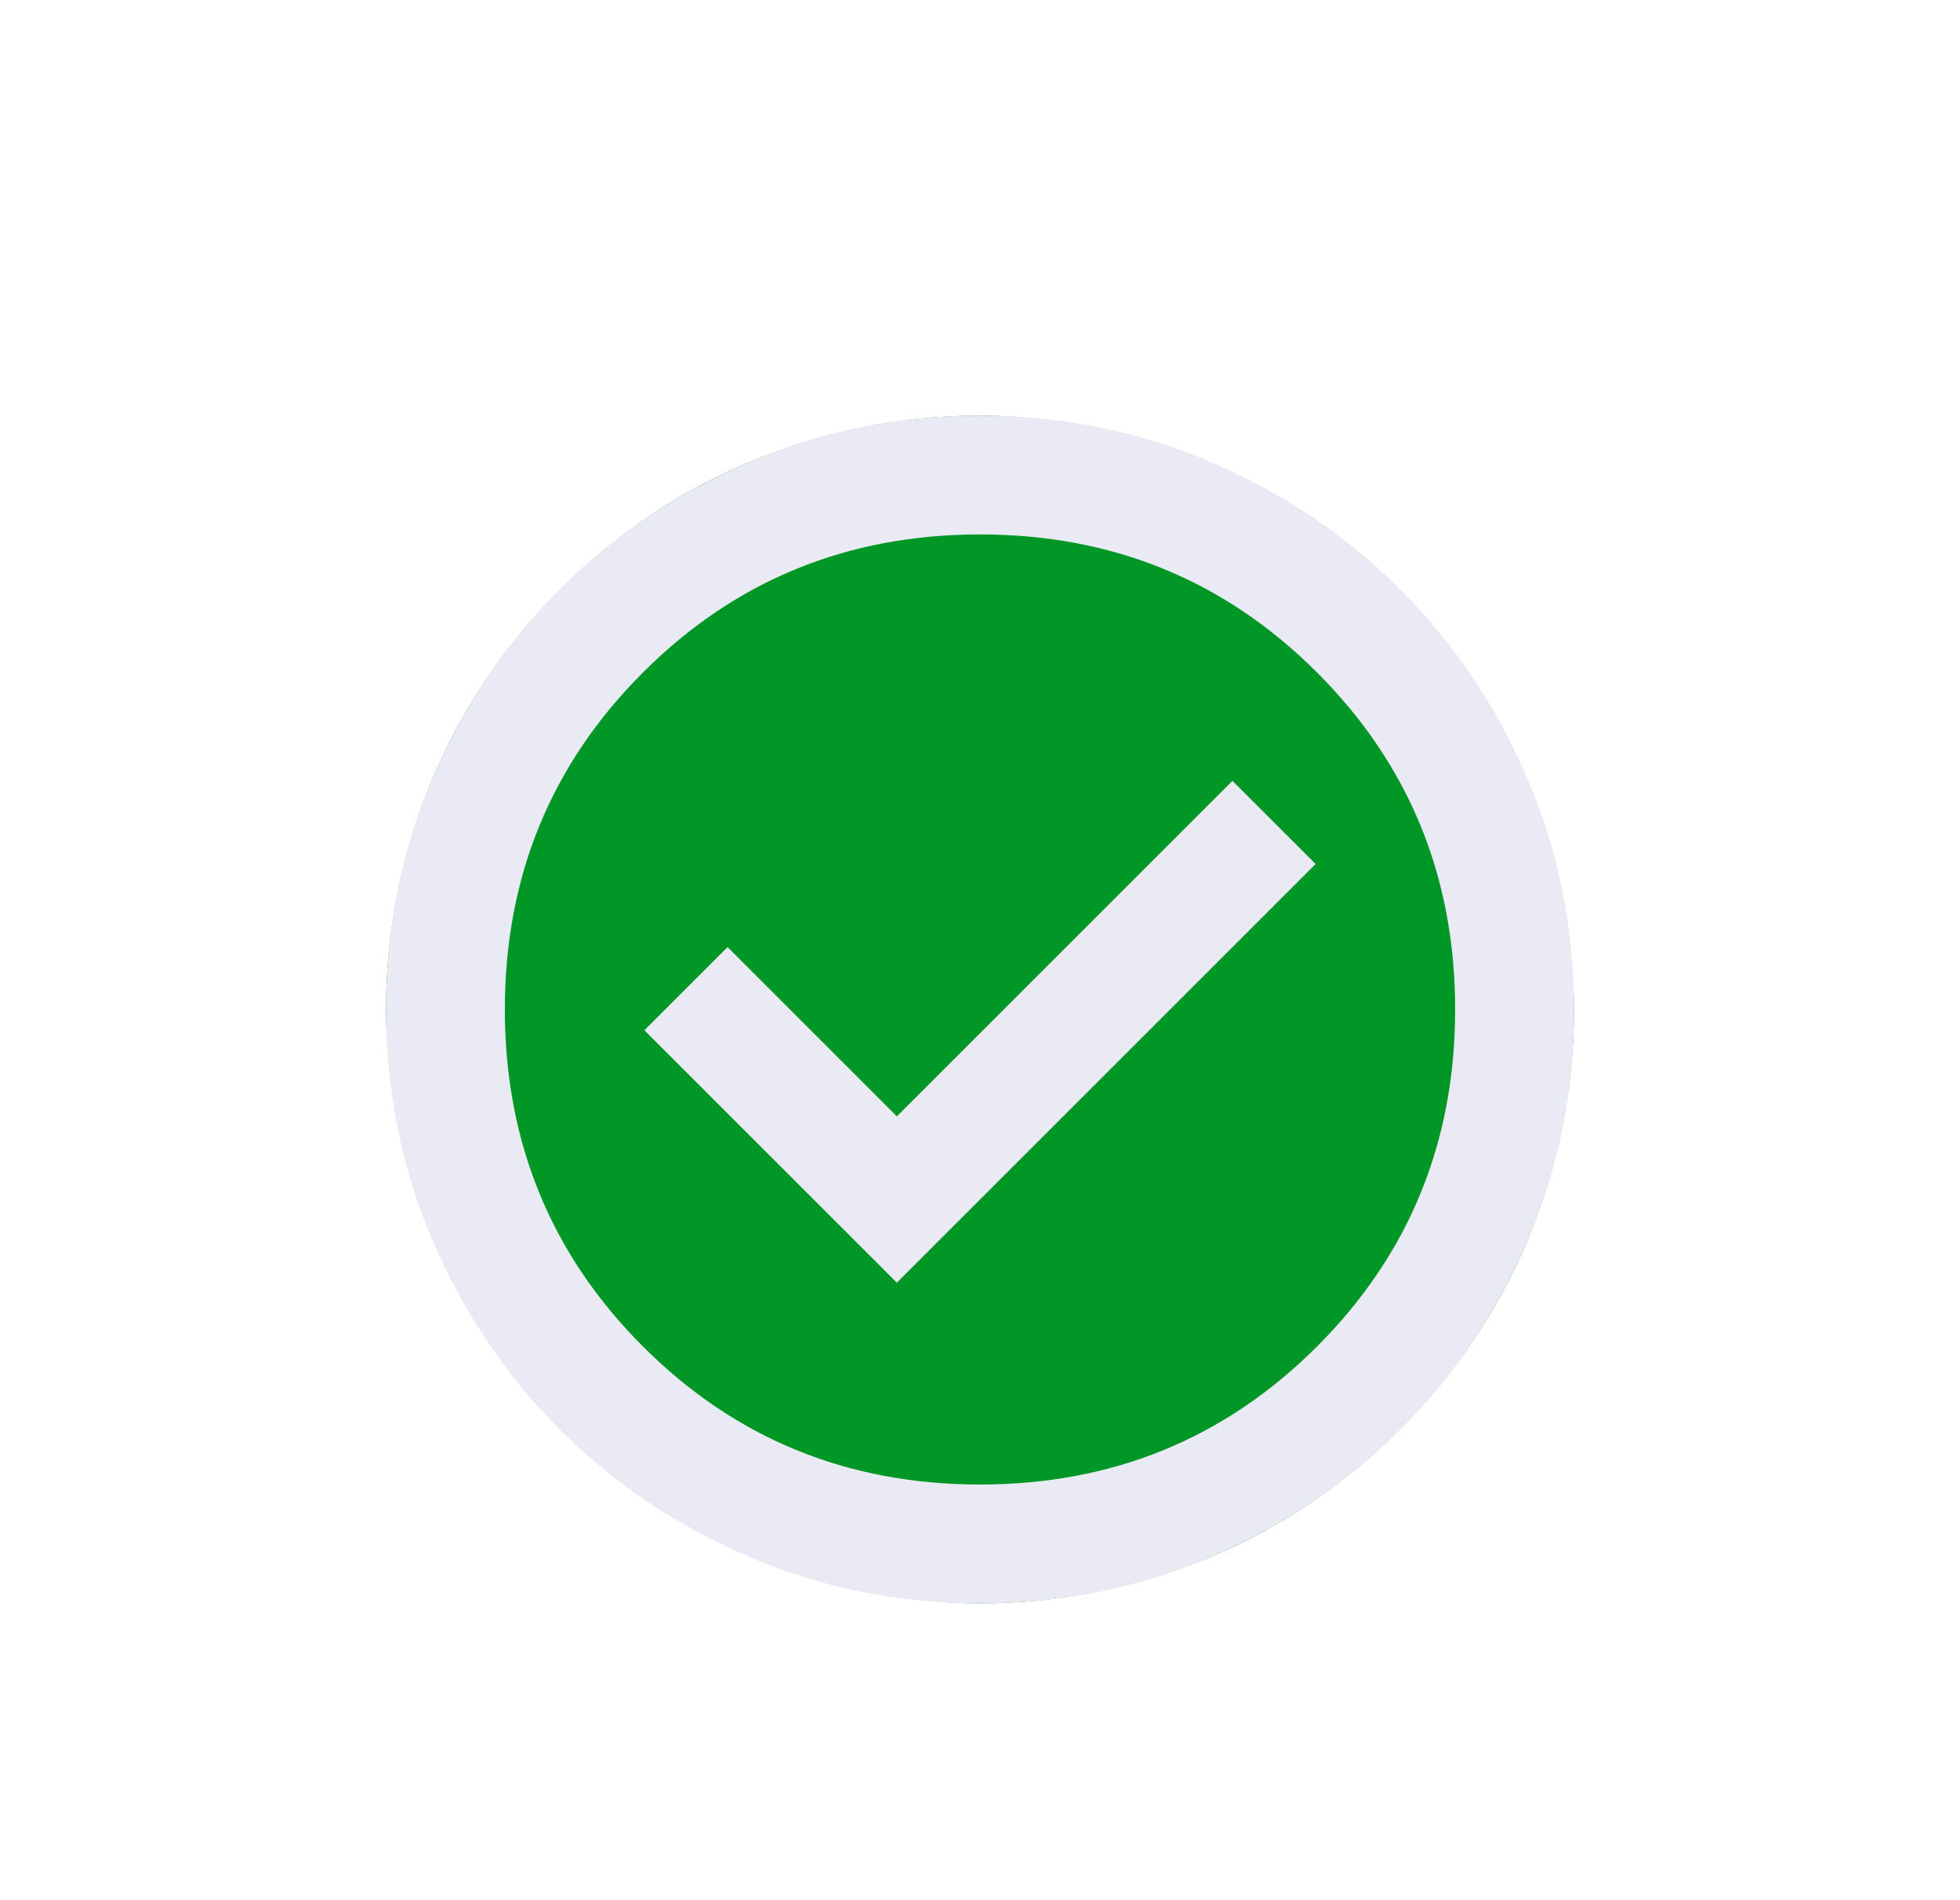 <svg width="33" height="32" viewBox="0 0 33 32" fill="none" xmlns="http://www.w3.org/2000/svg">
<g filter="url(#filter0_d_2205_33637)">
<rect x="6.5" y="6" width="20" height="20" rx="10" fill="#009726"/>
<path d="M15.1 20.6L22.15 13.55L20.75 12.15L15.1 17.8L12.25 14.95L10.85 16.35L15.1 20.6ZM16.5 26C15.117 26 13.817 25.738 12.6 25.212C11.383 24.688 10.325 23.975 9.425 23.075C8.525 22.175 7.812 21.117 7.287 19.9C6.763 18.683 6.5 17.383 6.5 16C6.5 14.617 6.763 13.317 7.287 12.1C7.812 10.883 8.525 9.825 9.425 8.925C10.325 8.025 11.383 7.312 12.6 6.787C13.817 6.263 15.117 6 16.5 6C17.883 6 19.183 6.263 20.4 6.787C21.617 7.312 22.675 8.025 23.575 8.925C24.475 9.825 25.188 10.883 25.712 12.1C26.238 13.317 26.5 14.617 26.5 16C26.5 17.383 26.238 18.683 25.712 19.9C25.188 21.117 24.475 22.175 23.575 23.075C22.675 23.975 21.617 24.688 20.4 25.212C19.183 25.738 17.883 26 16.5 26ZM16.5 24C18.733 24 20.625 23.225 22.175 21.675C23.725 20.125 24.5 18.233 24.5 16C24.5 13.767 23.725 11.875 22.175 10.325C20.625 8.775 18.733 8 16.5 8C14.267 8 12.375 8.775 10.825 10.325C9.275 11.875 8.5 13.767 8.5 16C8.5 18.233 9.275 20.125 10.825 21.675C12.375 23.225 14.267 24 16.5 24Z" fill="#EAEAF4"/>
</g>
<defs>
<filter id="filter0_d_2205_33637" x="4.5" y="5" width="24" height="24" filterUnits="userSpaceOnUse" color-interpolation-filters="sRGB">
<feFlood flood-opacity="0" result="BackgroundImageFix"/>
<feColorMatrix in="SourceAlpha" type="matrix" values="0 0 0 0 0 0 0 0 0 0 0 0 0 0 0 0 0 0 127 0" result="hardAlpha"/>
<feOffset dy="1"/>
<feGaussianBlur stdDeviation="1"/>
<feColorMatrix type="matrix" values="0 0 0 0 0 0 0 0 0 0 0 0 0 0 0 0 0 0 0.16 0"/>
<feBlend mode="normal" in2="BackgroundImageFix" result="effect1_dropShadow_2205_33637"/>
<feBlend mode="normal" in="SourceGraphic" in2="effect1_dropShadow_2205_33637" result="shape"/>
</filter>
</defs>
</svg>
